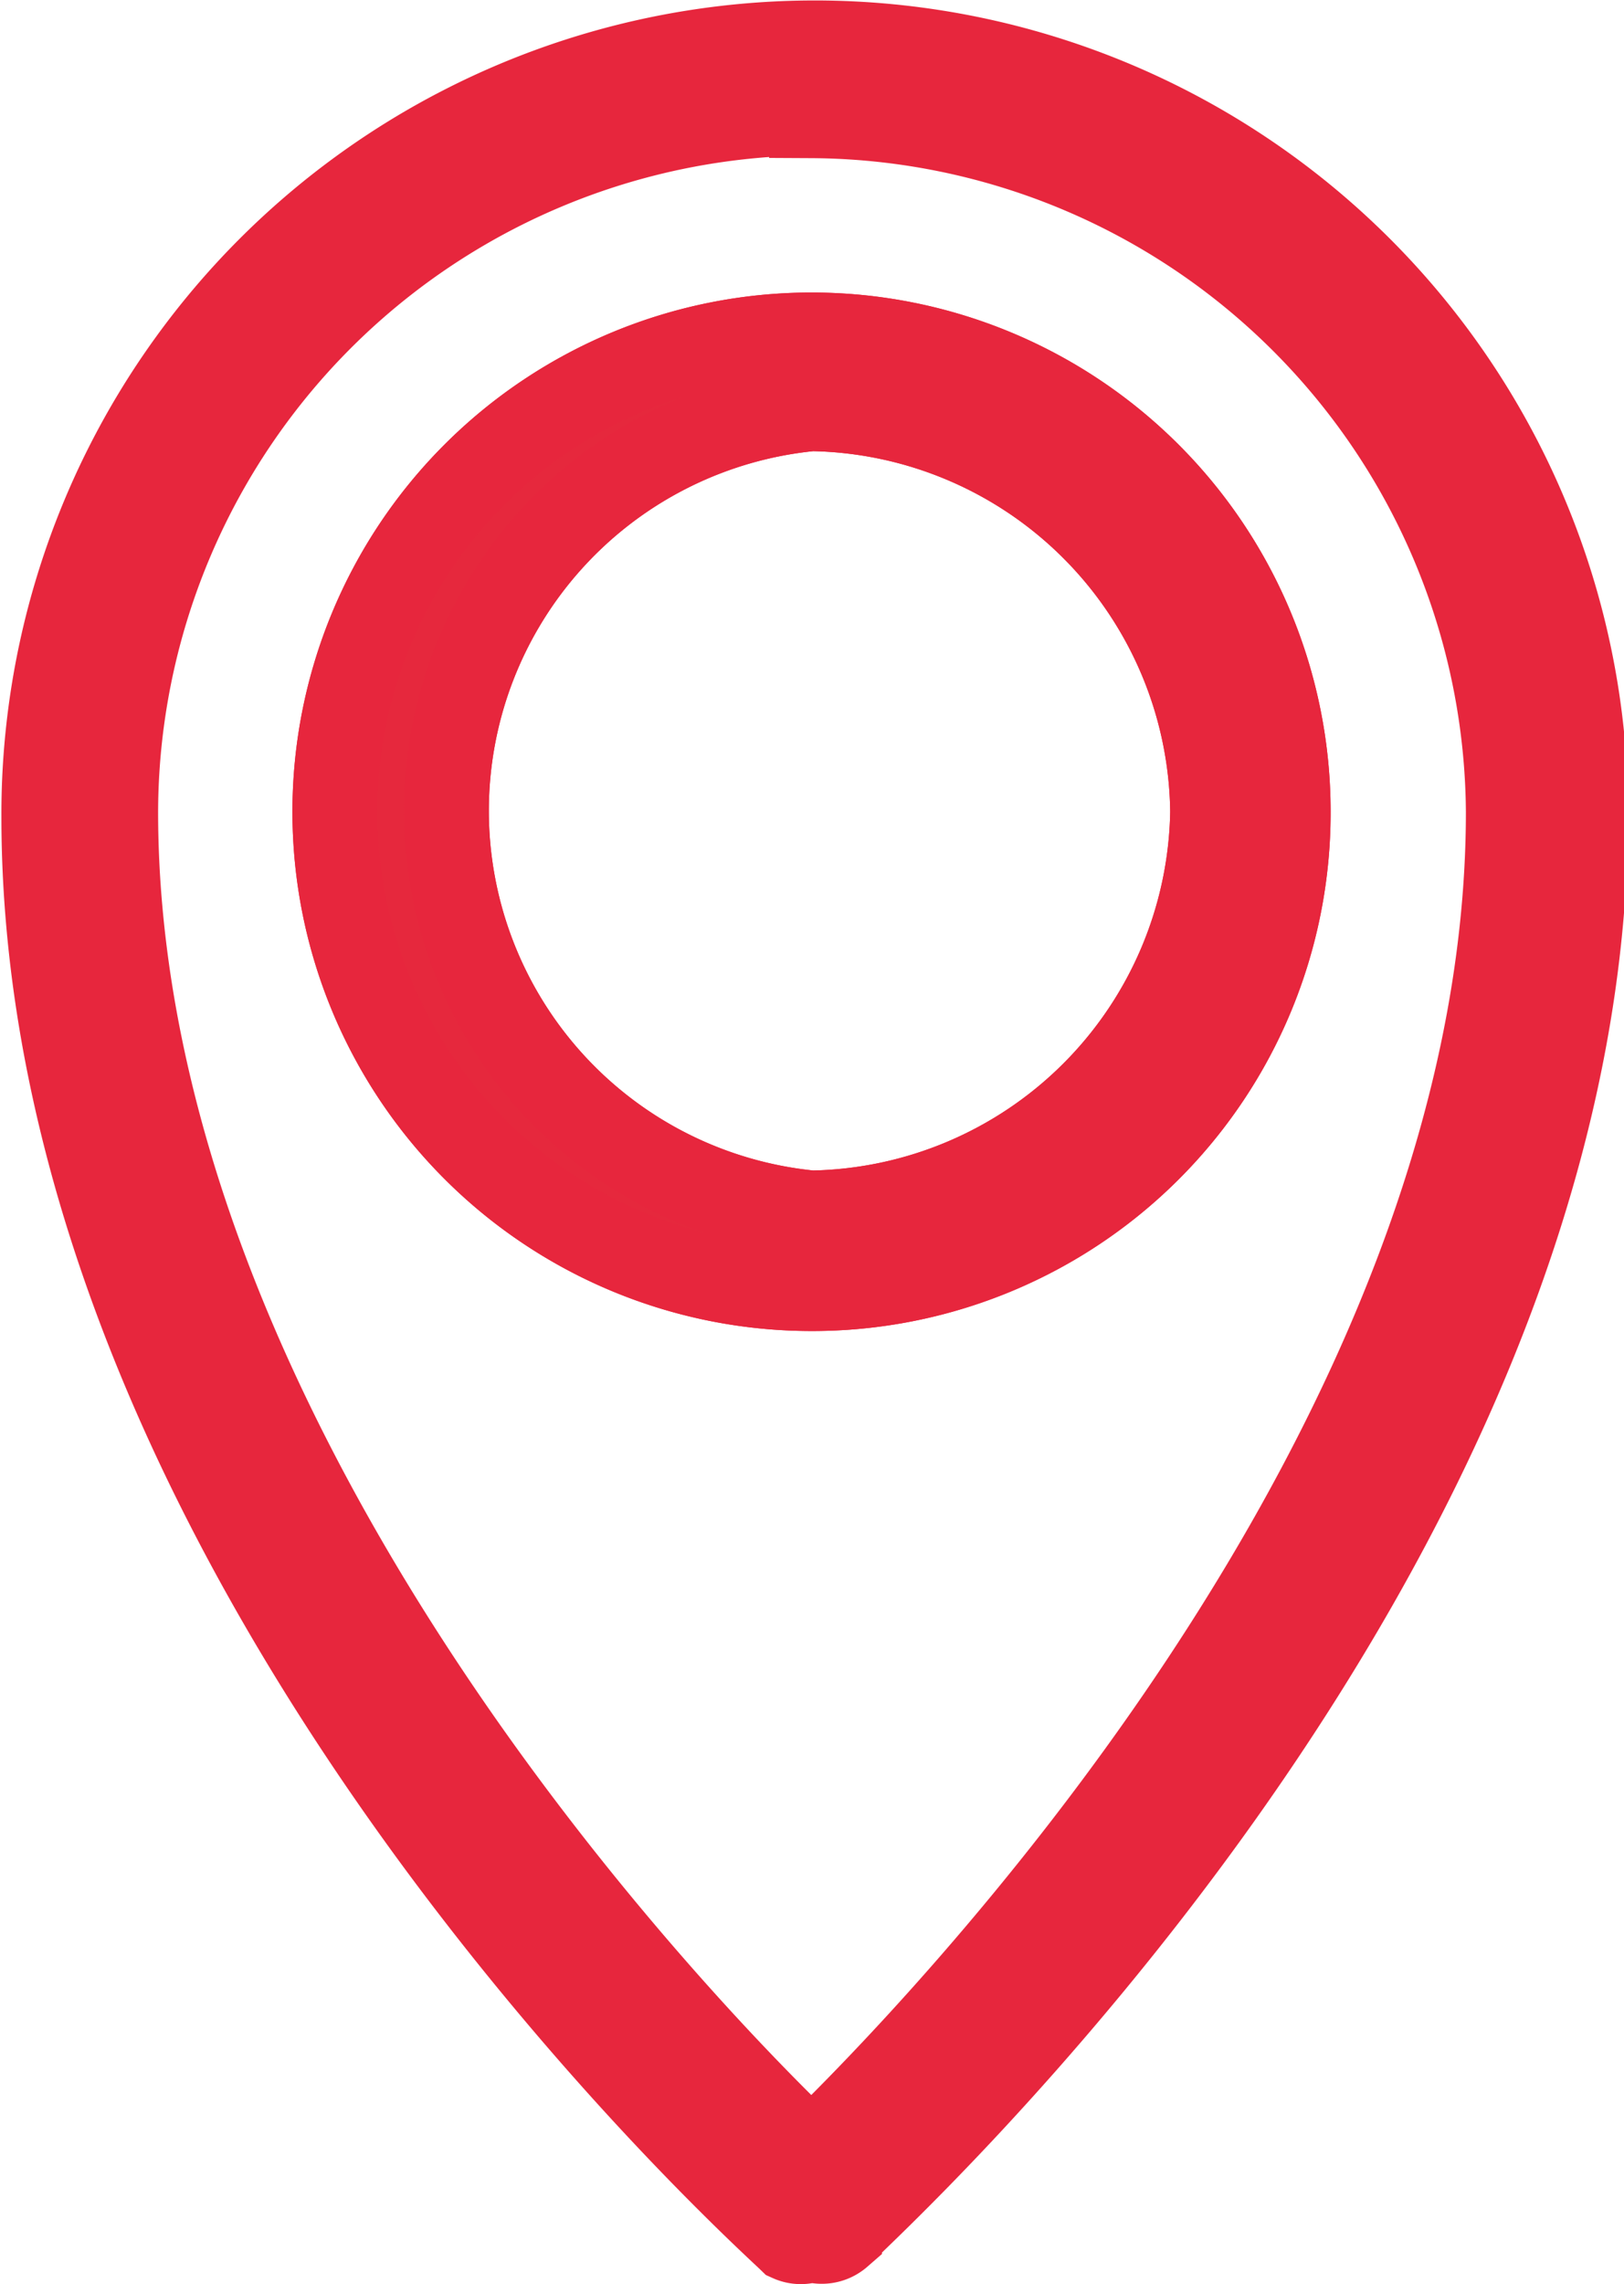 <svg xmlns="http://www.w3.org/2000/svg" viewBox="0 0 17.41 24.48"><defs><style>.cls-1{fill:#e6283d;stroke:#e7263d;stroke-miterlimit:10;stroke-width:0.91px;}</style></defs><title>Asset 3</title><g id="Layer_2" data-name="Layer 2"><g id="Layer_1-2" data-name="Layer 1"><path class="cls-1" d="M8.7,13.81A5.11,5.11,0,1,1,13.81,8.7,5.1,5.1,0,0,1,8.7,13.81Zm0-9.43A4.33,4.33,0,0,0,8.7,13,4.37,4.37,0,0,0,13,8.7,4.37,4.37,0,0,0,8.7,4.38Z"/><path class="cls-1" d="M8.7,13.81A5.11,5.11,0,1,1,13.81,8.7,5.1,5.1,0,0,1,8.7,13.81Zm0-9.43A4.33,4.33,0,0,0,8.7,13,4.37,4.37,0,0,0,13,8.7,4.37,4.37,0,0,0,8.7,4.38Z"/><path class="cls-1" d="M8.7,24A.28.28,0,0,1,8.47,24c-.32-.31-8-7.23-8-15.25A8.26,8.26,0,0,1,17,8.7c0,8-7.71,14.94-8,15.25A.29.29,0,0,1,8.7,24Zm0-22.79A7.51,7.51,0,0,0,1.24,8.7c0,6.84,6.13,13.13,7.46,14.39C10,21.83,16.17,15.54,16.17,8.7A7.51,7.51,0,0,0,8.7,1.24Z"/></g></g></svg>